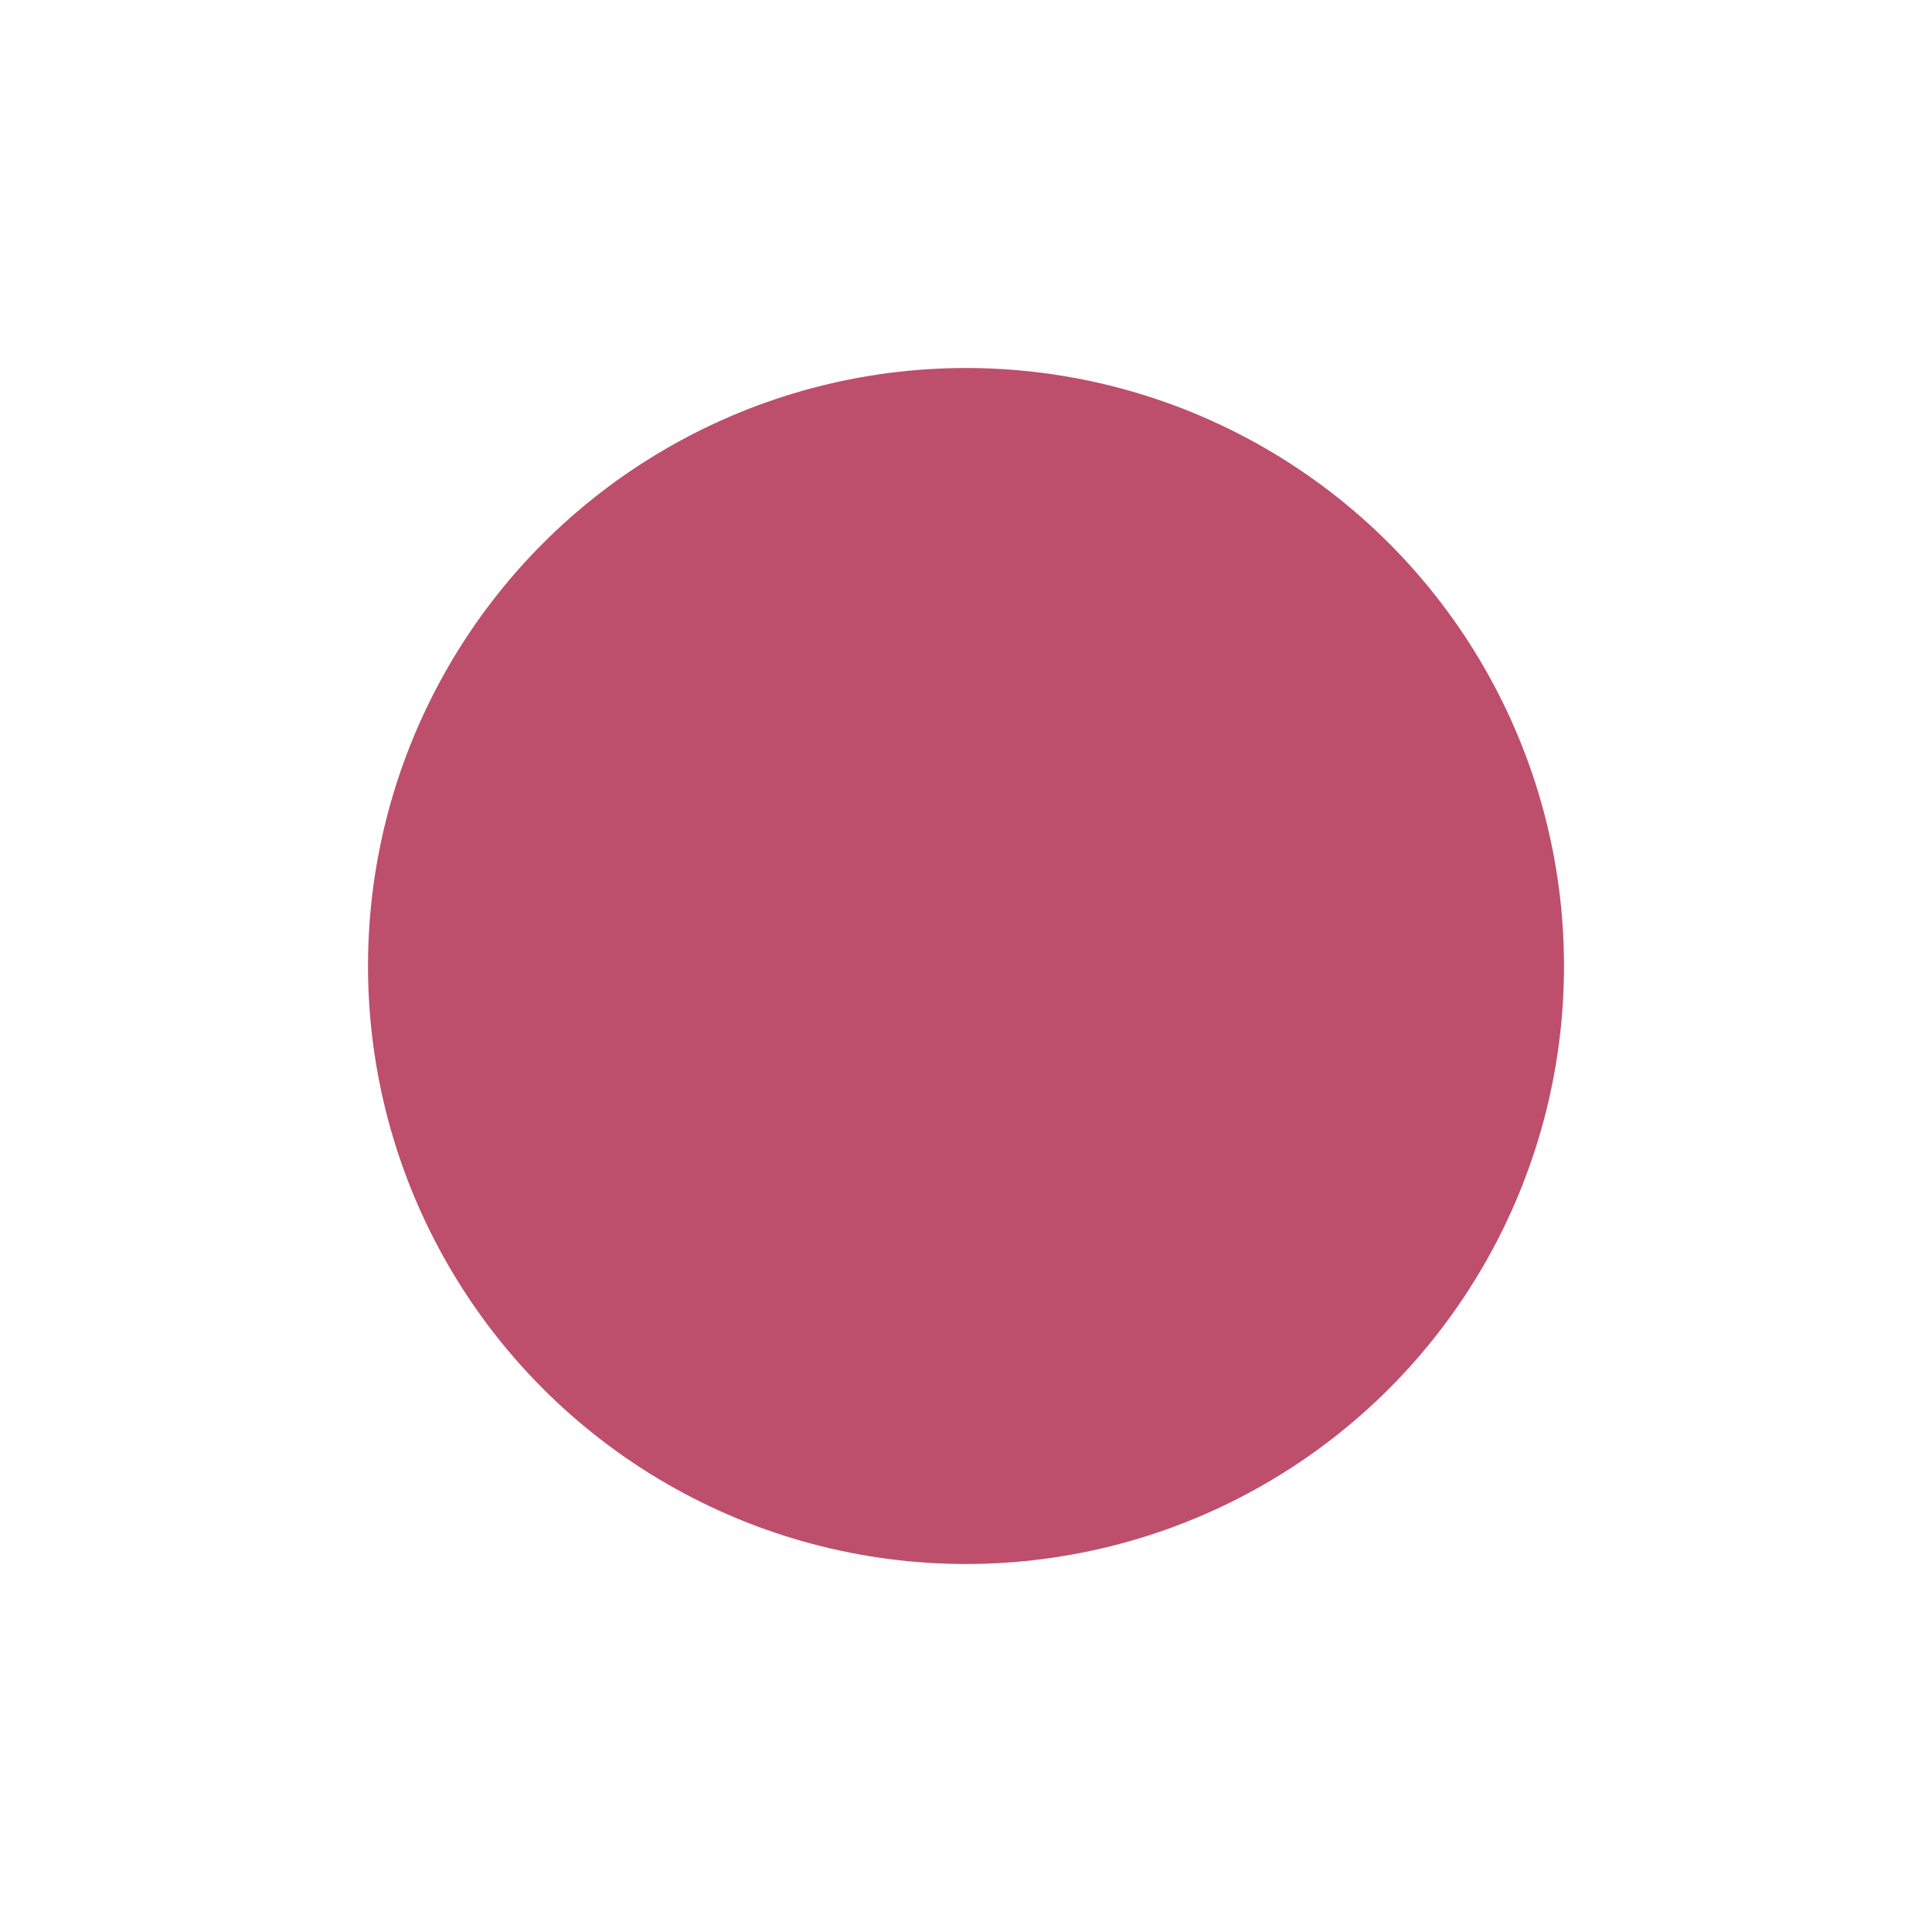 <svg width="525" height="525" viewBox="0 0 525 525" fill="none" xmlns="http://www.w3.org/2000/svg">
<g filter="url(#filter0_f)">
<circle cx="262.5" cy="262.5" r="162.5" fill="#BD4F6C"/>
</g>
<defs>
<filter id="filter0_f" x="0" y="0" width="525" height="525" filterUnits="userSpaceOnUse" color-interpolation-filters="sRGB">
<feFlood flood-opacity="0" result="BackgroundImageFix"/>
<feBlend mode="normal" in="SourceGraphic" in2="BackgroundImageFix" result="shape"/>
<feGaussianBlur stdDeviation="50" result="effect1_foregroundBlur"/>
</filter>
</defs>
</svg>
